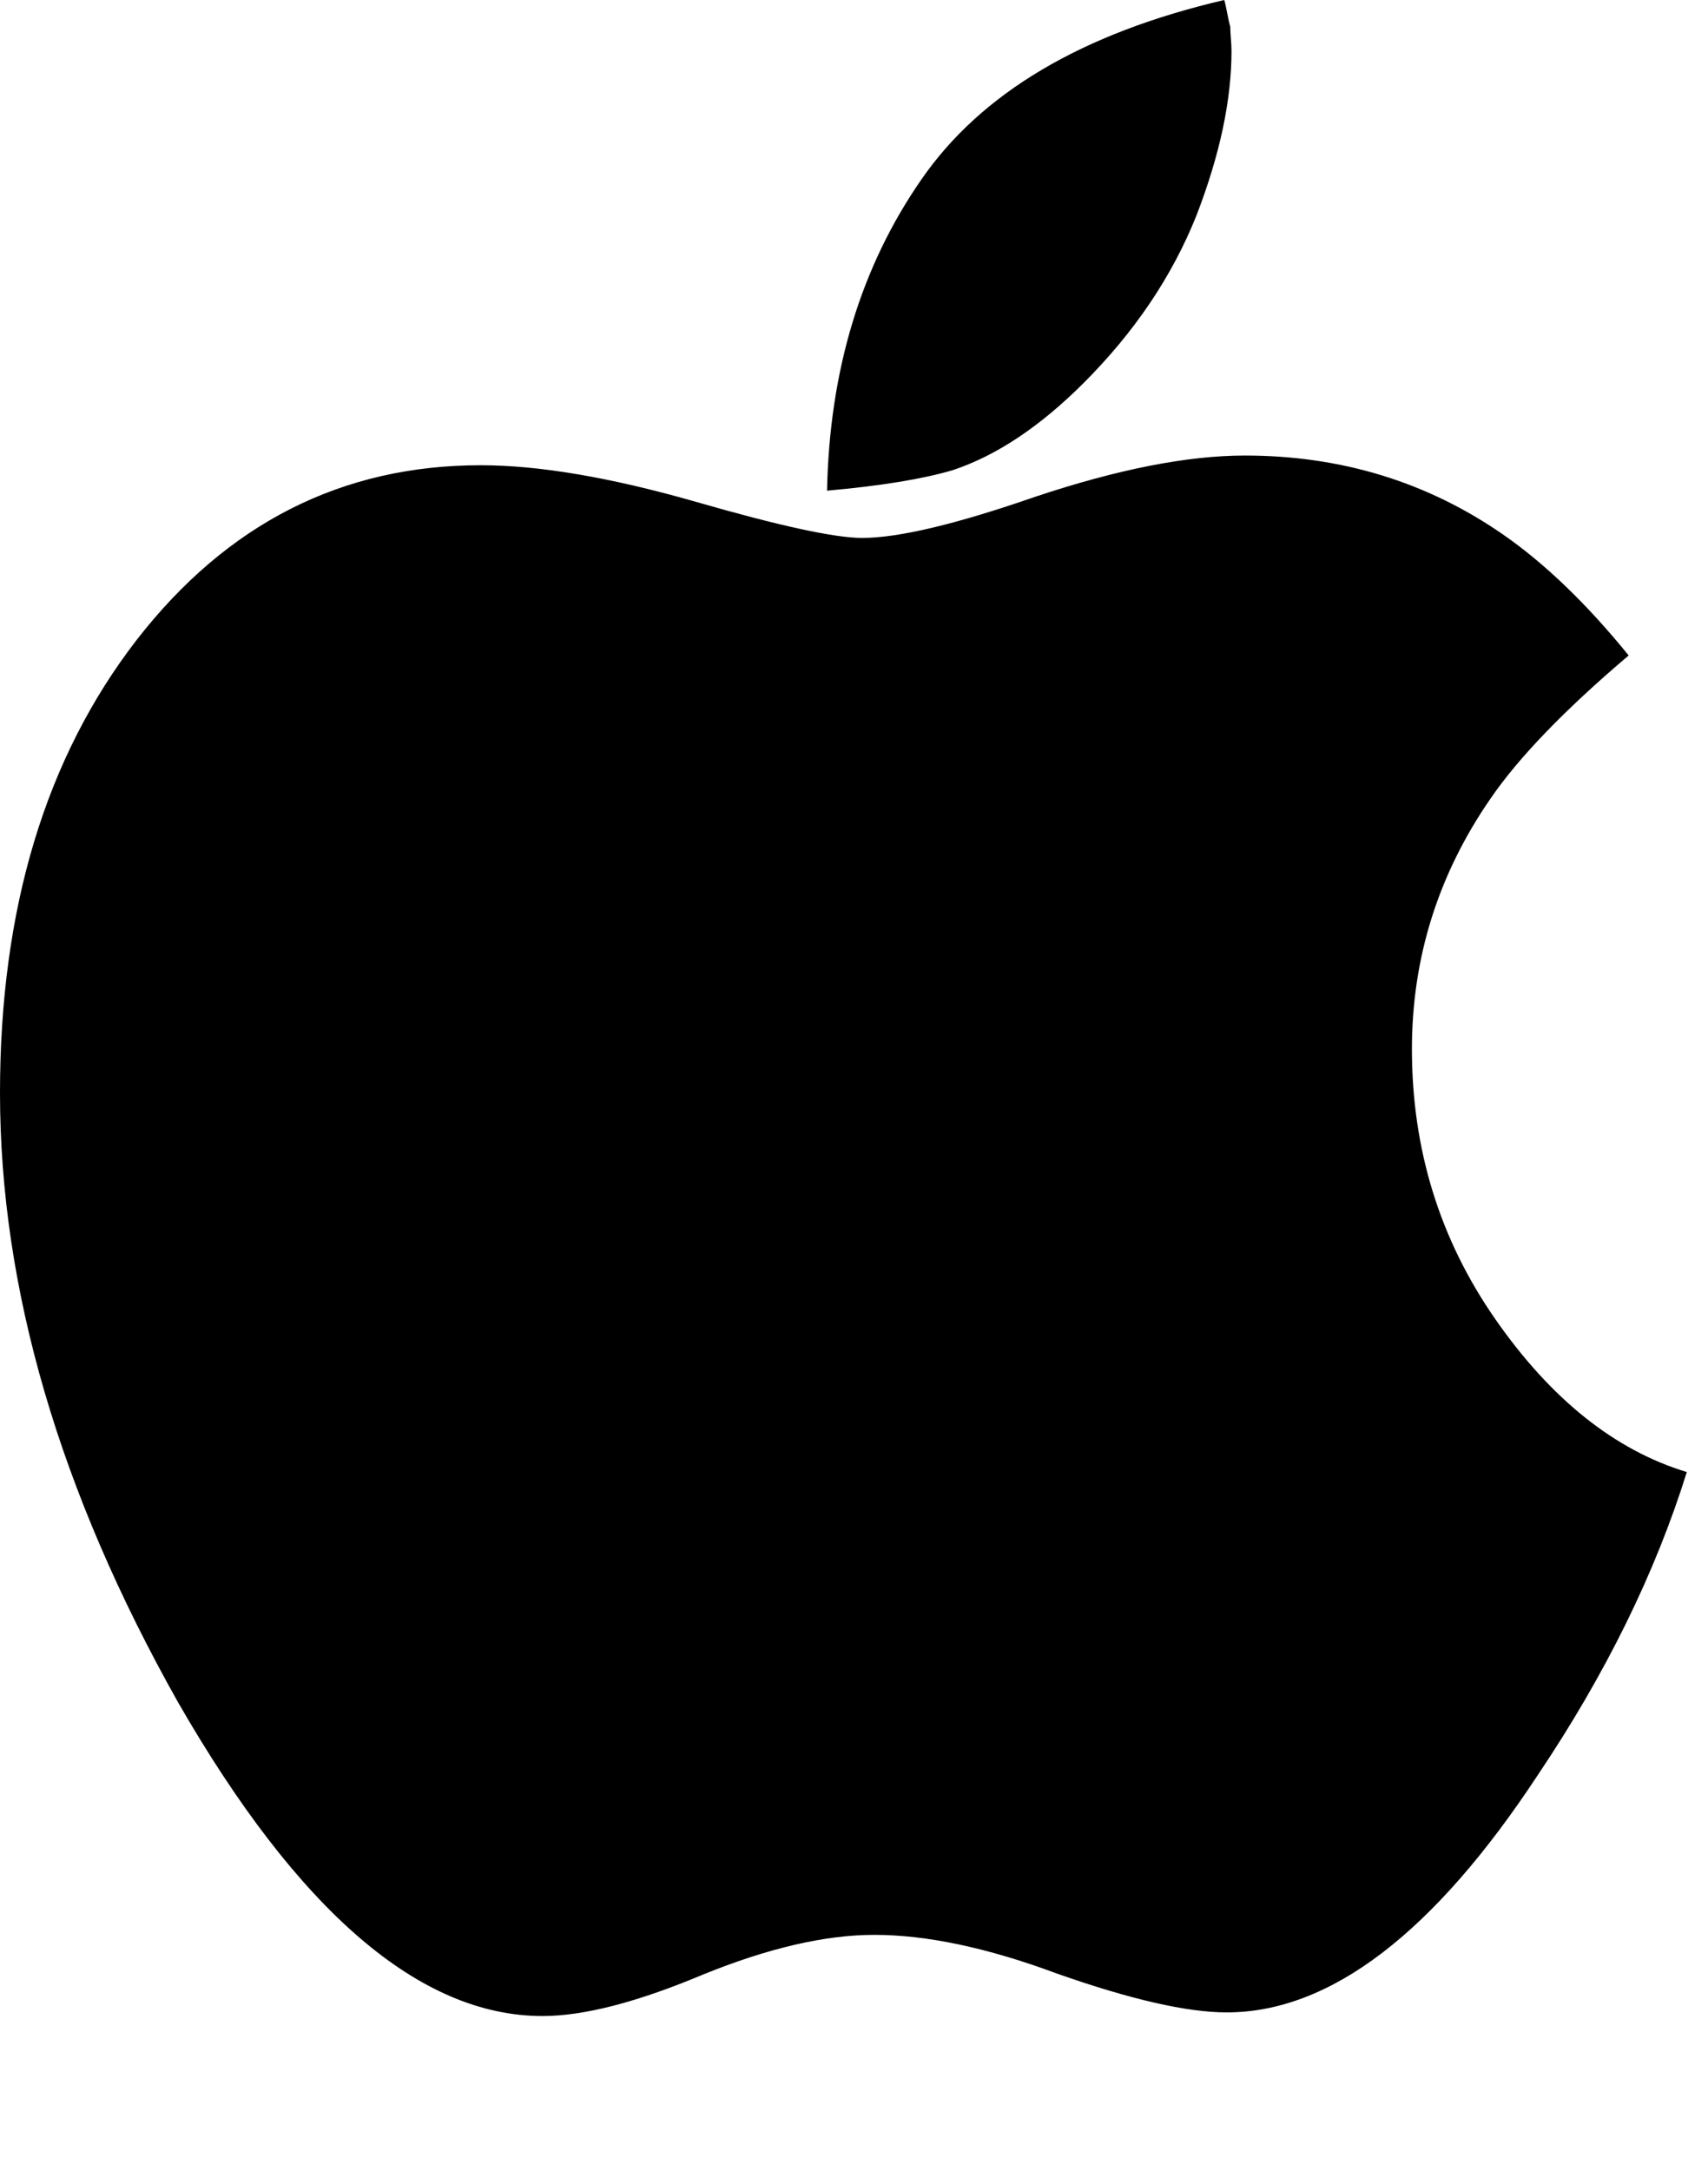 <?xml version="1.0" encoding="utf-8"?>
<!-- Generated by IcoMoon.io -->
<!DOCTYPE svg PUBLIC "-//W3C//DTD SVG 1.1//EN" "http://www.w3.org/Graphics/SVG/1.1/DTD/svg11.dtd">
<svg version="1.1" xmlns="http://www.w3.org/2000/svg" xmlns:xlink="http://www.w3.org/1999/xlink" width="403" height="512" viewBox="0 0 403 512">
<g>
</g>
	<path d="M398 347.143q-11.143 35.714-35.143 71.428-36.857 56-73.428 56-14 0-40-9.143-24.572-9.143-43.143-9.143-17.429 0-40.571 9.428-23.143 9.714-37.715 9.714-43.428 0-86-74-42-74.572-42-143.714 0-65.143 32.285-106.857 32-41.143 81.143-41.143 20.572 0 50.572 8.572 29.714 8.572 39.428 8.572 12.857 0 40.857-9.715 29.143-9.715 49.429-9.715 34 0 60.857 18.572 14.857 10.285 29.714 28.572-22.572 19.143-32.572 33.715-18.572 26.857-18.572 59.143 0 35.429 19.714 63.715t45.143 36zM290.572 12q0 17.428-8.286 38.857-8.572 21.428-26.572 39.428-15.428 15.428-30.857 20.572-10.571 3.143-29.715 4.857 0.857-42.572 22.286-73.428 21.143-30.572 71.428-42.285 0.286 0.857 0.714 3.143t0.714 3.143q0 1.143 0.143 2.857t0.143 2.857z" fill="#000000" />
</svg>
